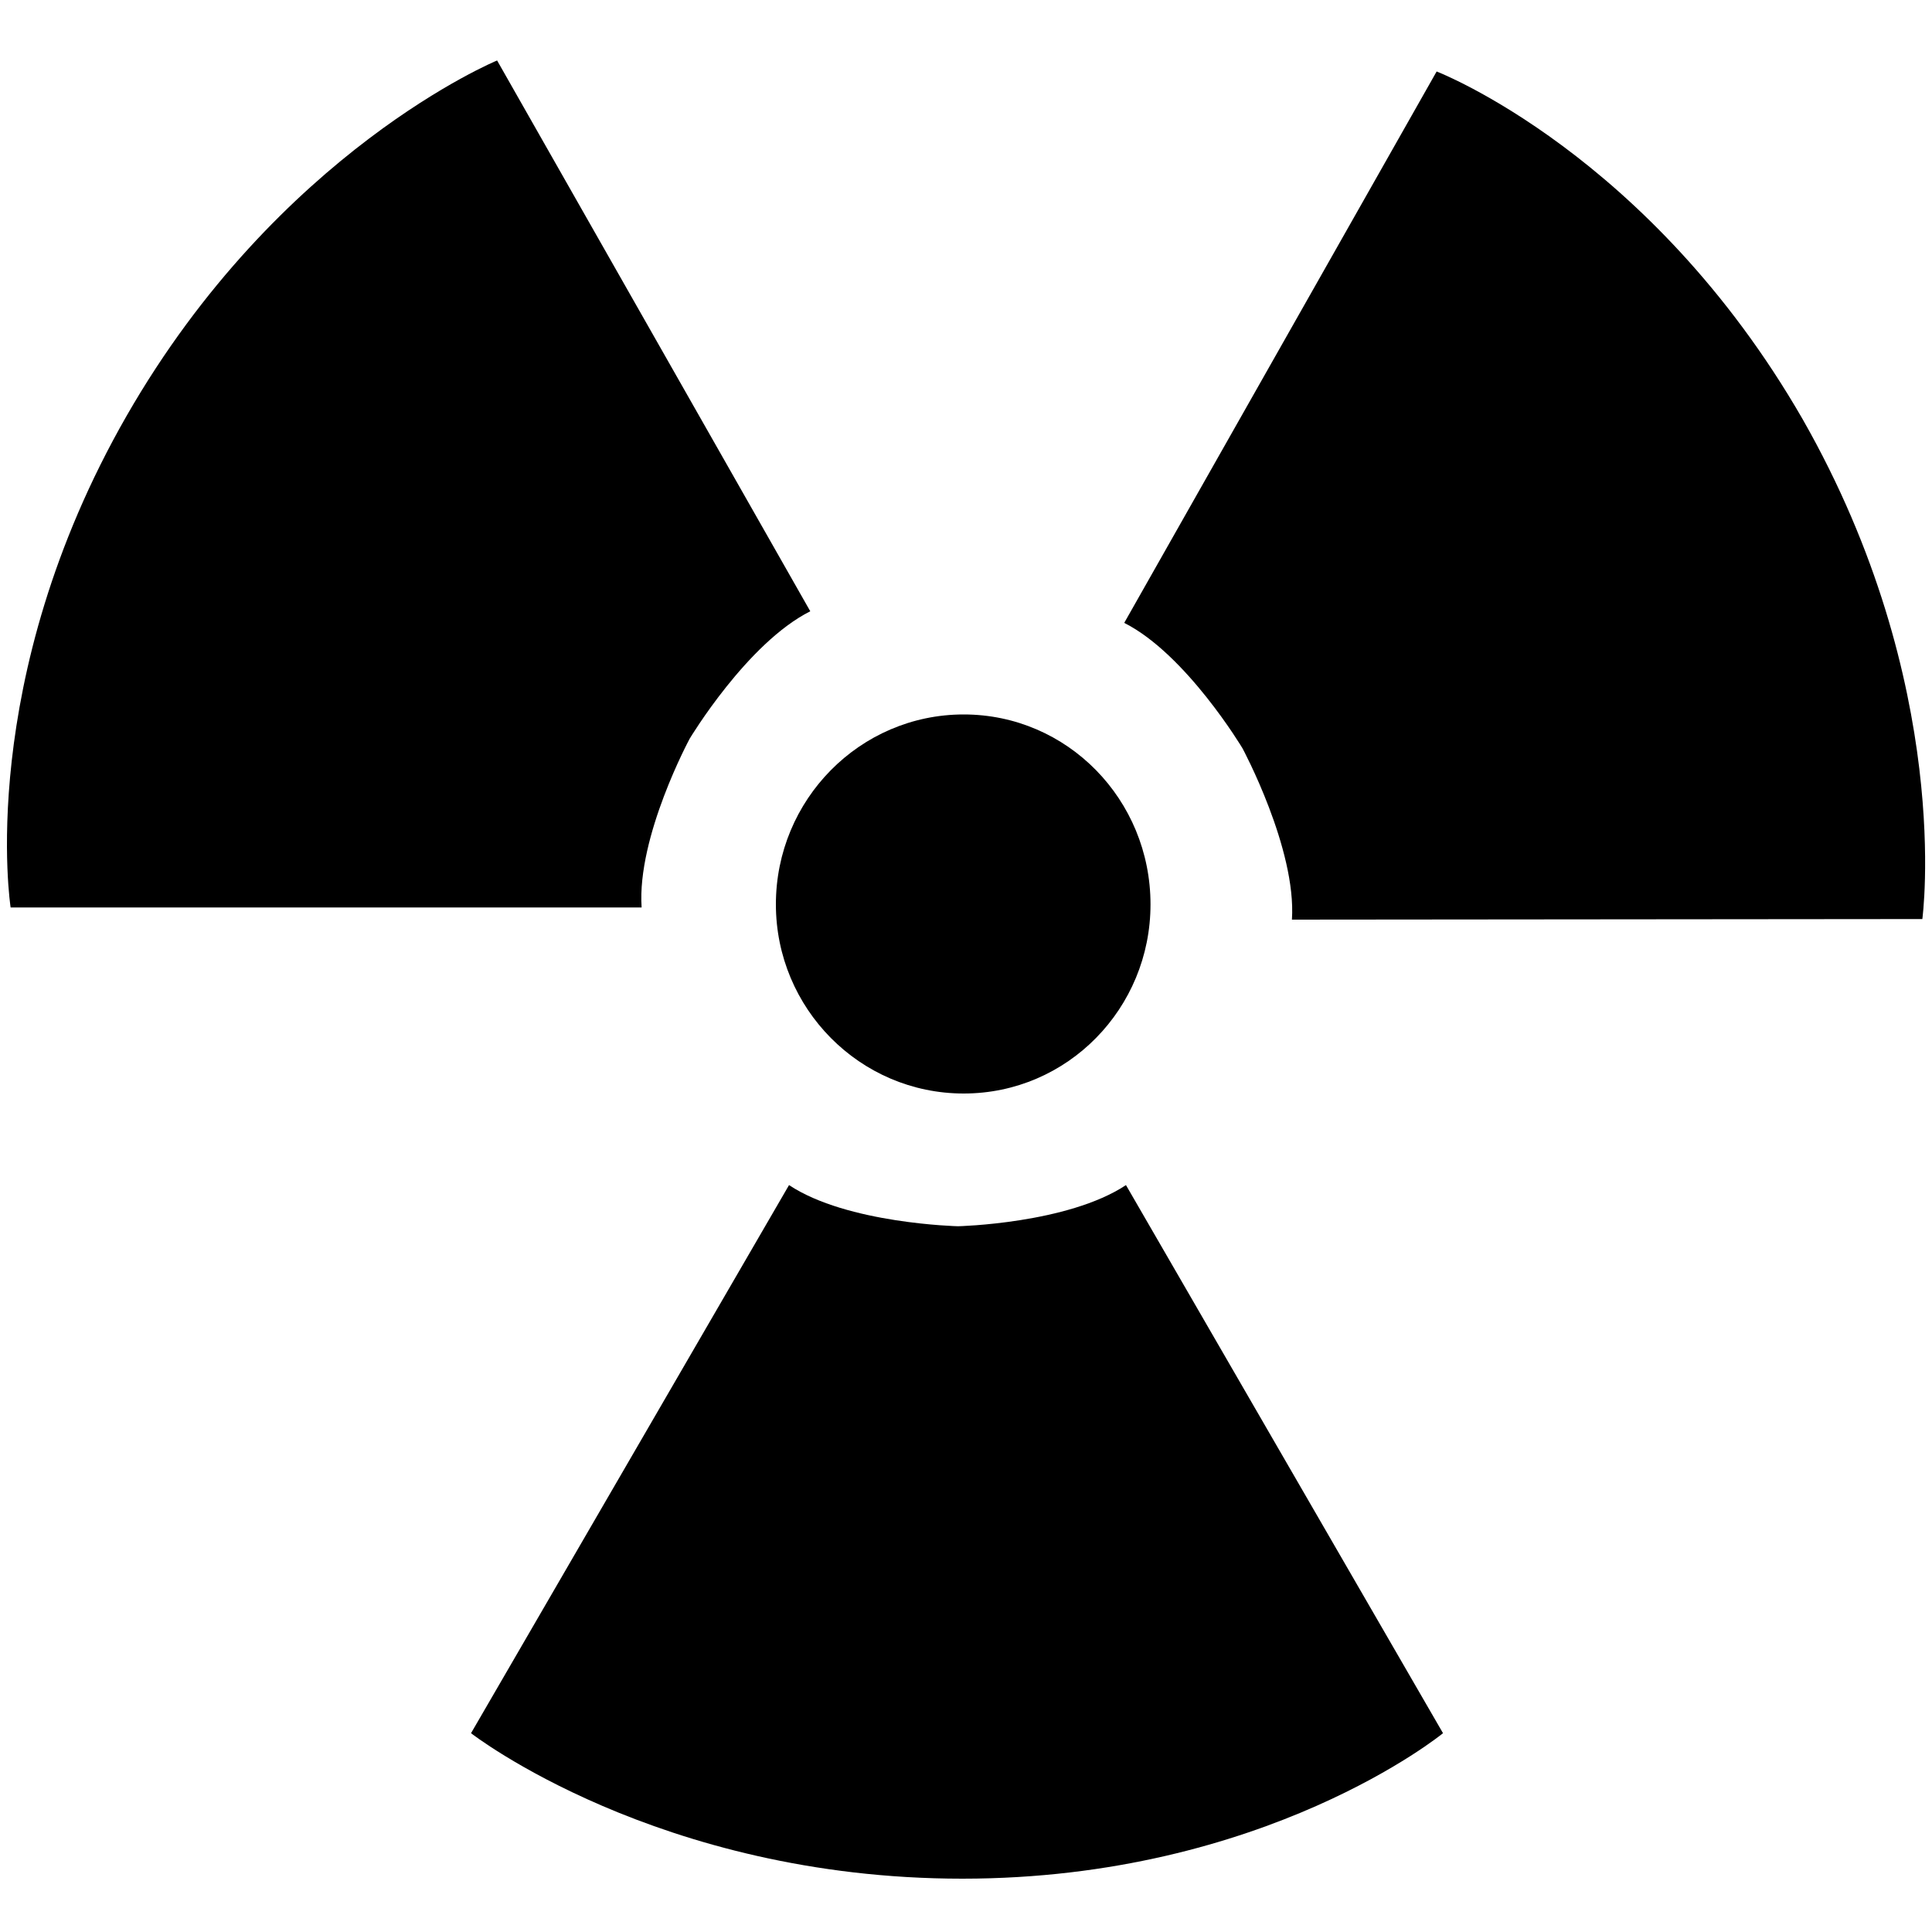 <?xml version="1.0" standalone="no"?>
<!--Created with Sketsa SVG Editor (http://www.kiyut.com)-->
<?xml-stylesheet type="text/css" href="..\safety.css" ?>
<svg contentScriptType="text/ecmascript" width="100.0px" xmlns:xlink="http://www.w3.org/1999/xlink" baseProfile="full"
    zoomAndPan="magnify" contentStyleType="text/css" height="100.0px" preserveAspectRatio="xMidYMid meet" xmlns="http://www.w3.org/2000/svg"
    version="1.0">
    <path d="M 74.69 89.71 l -16.41 -28.37 c -3.02 2.0 -8.69 2.13 -8.69 2.13 s -5.74 -0.13 -8.75 -2.13 l -16.46 28.37 c 
        0.0 0.0 9.67 7.53 25.43 7.53 C 65.5 97.24 74.69 89.71 74.69 89.71 L 74.69 89.71 L 74.69 89.71 z"/>
    <path d="M 49.88 56.6 c 5.38 0.0 9.67 -4.41 9.67 -9.79 c 0.0 -5.42 -4.3 -9.83 -9.67 -9.83 s -9.72 4.41 -9.72 9.83 C 
        40.16 52.19 44.5 56.6 49.88 56.6 L 49.88 56.6 L 49.88 56.6 z"/>
    <path d="M 74.36 3.7 L 58.19 32.24 c 3.21 1.62 6.12 6.49 6.12 6.49 s 2.8 5.2 2.56 8.87 l 32.63 -0.03 c 0.0 0.0 1.65 
        -12.12 -6.2 -25.88 C 85.39 7.95 74.36 3.7 74.36 3.7 L 74.36 3.7 L 74.36 3.7 z"/>
    <path d="M 0.55 46.97 h 32.66 c -0.25 -3.67 2.49 -8.74 2.49 -8.74 s 2.97 -4.95 6.24 -6.59 L 25.73 3.13 c 0.0 0.0 
        -11.3 4.66 -19.18 18.4 C -1.3 35.23 0.55 46.97 0.55 46.97 L 0.55 46.97 L 0.55 46.97 z"/>
</svg>